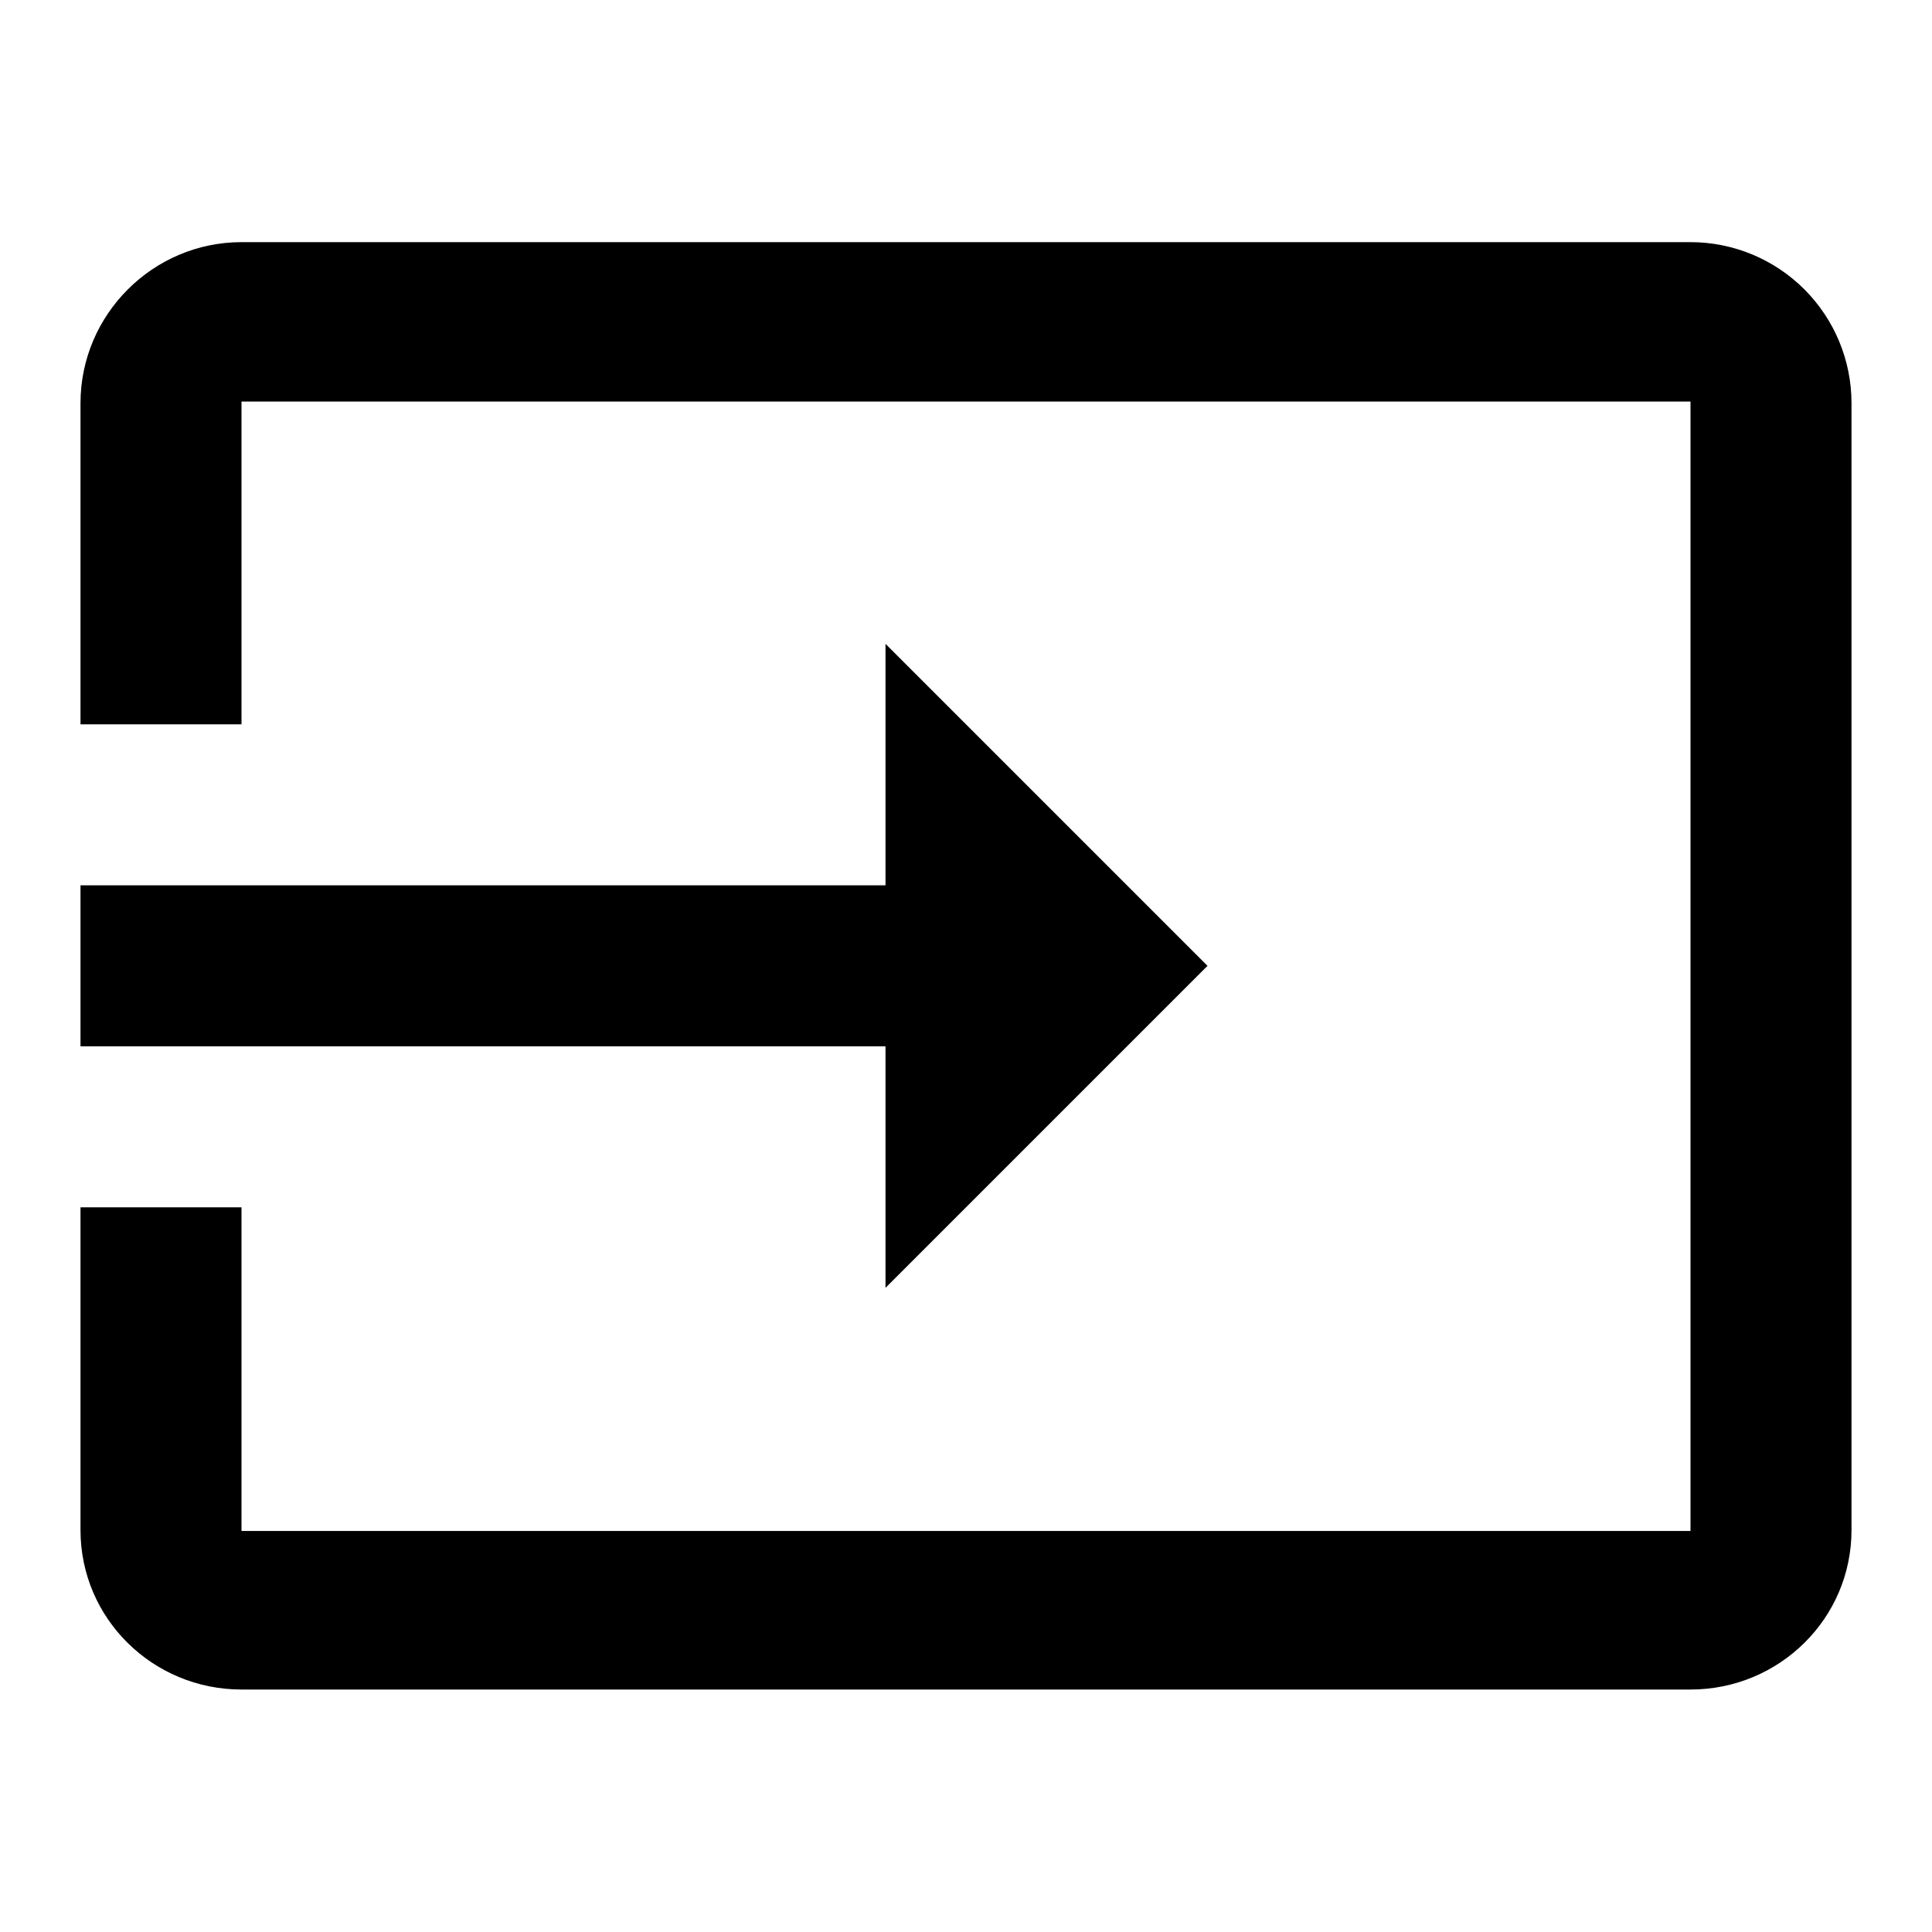 <svg width="24" height="24" viewBox="0 0 24 24" fill="none" xmlns="http://www.w3.org/2000/svg">
<path d="M21 3.008H3C1.9 3.008 1 3.908 1 5.008V8.998H3V4.988H21V19.018H3V14.998H1V19.008C1 20.108 1.9 20.988 3 20.988H21C22.1 20.988 23 20.108 23 19.008V5.008C23 4.477 22.789 3.969 22.414 3.594C22.039 3.219 21.53 3.008 21 3.008ZM11 15.998L15 11.998L11 7.998V10.998H1V12.998H11V15.998ZM21 3.008H3C1.9 3.008 1 3.908 1 5.008V8.998H3V4.988H21V19.018H3V14.998H1V19.008C1 20.108 1.9 20.988 3 20.988H21C22.1 20.988 23 20.108 23 19.008V5.008C23 4.477 22.789 3.969 22.414 3.594C22.039 3.219 21.53 3.008 21 3.008ZM11 15.998L15 11.998L11 7.998V10.998H1V12.998H11V15.998Z" fill="black"/>
</svg>
